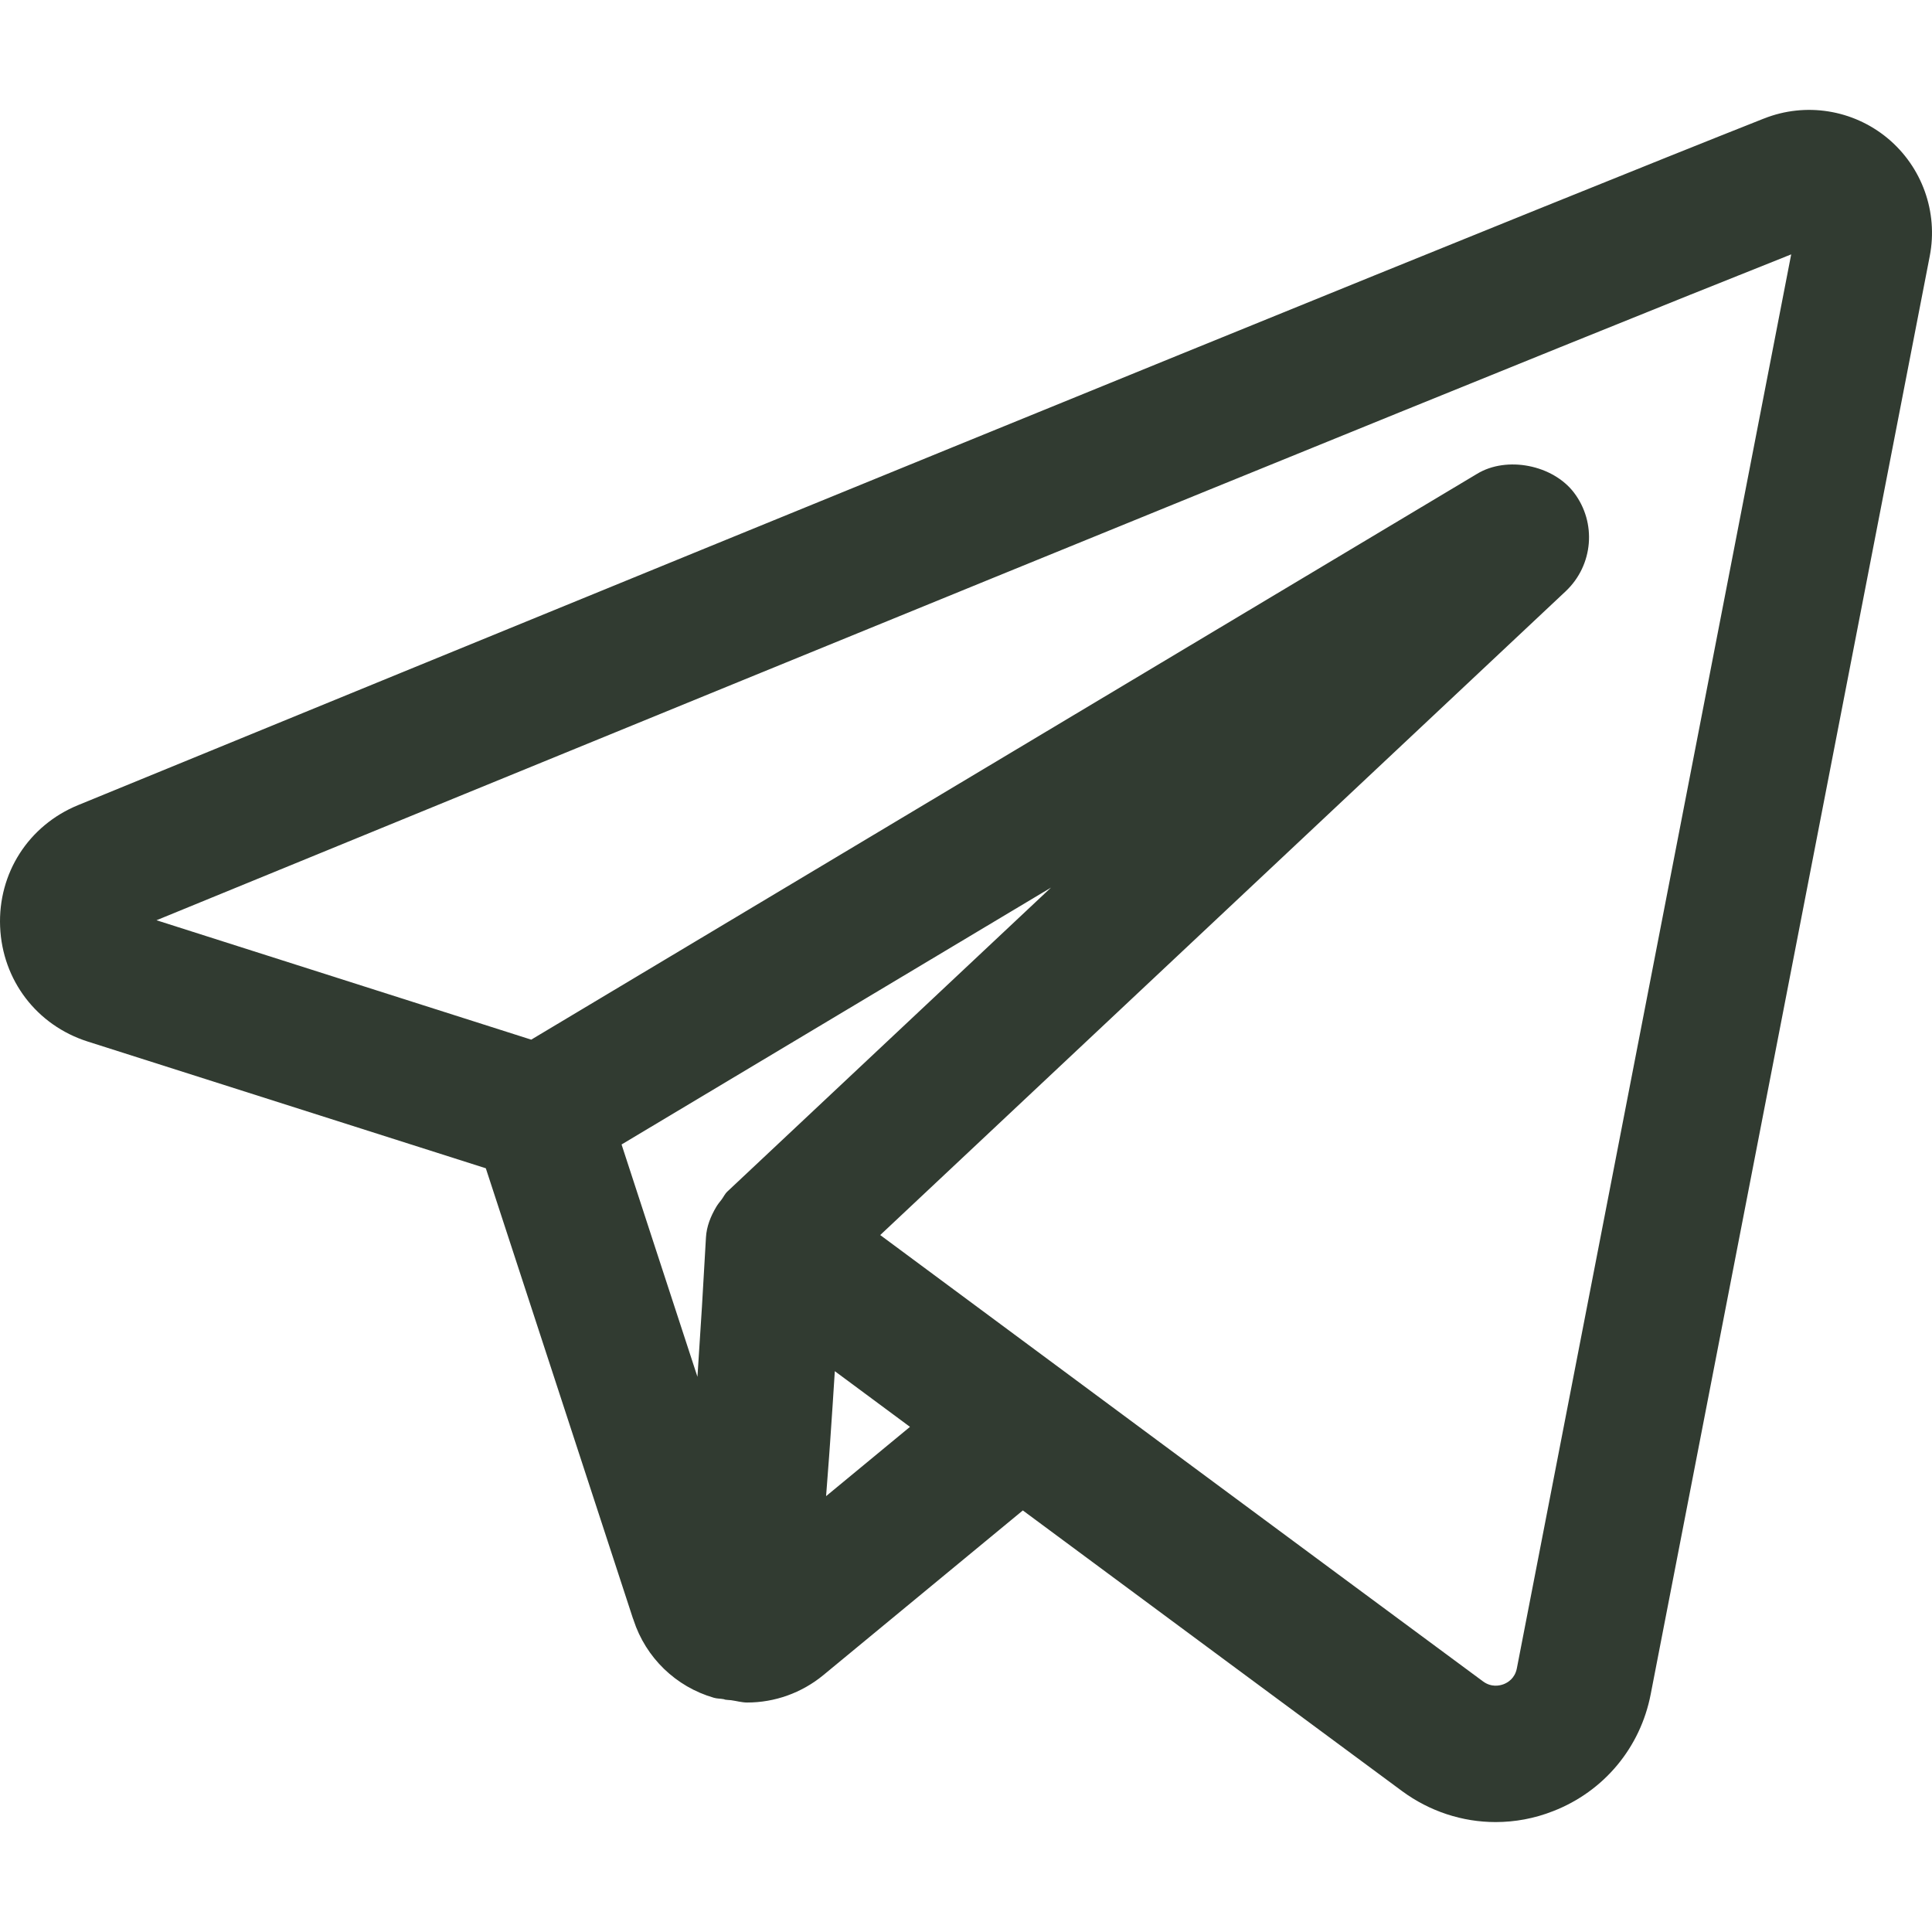 <?xml version="1.0" encoding="utf-8"?>
<!-- Generator: Adobe Illustrator 24.0.0, SVG Export Plug-In . SVG Version: 6.00 Build 0)  -->
<svg version="1.1" xmlns="http://www.w3.org/2000/svg" xmlns:xlink="http://www.w3.org/1999/xlink" x="0px" y="0px"
	 viewBox="0 0 500 500" style="enable-background:new 0 0 500 500;" xml:space="preserve">
<style type="text/css">
	.st0{fill:#313B31;}
</style>
<g id="BACKGROUND">
</g>
<g id="OBJECTS">
	<path class="st0" d="M488.49,35.76c-8.94-7.4-21.2-9.37-31.98-5.08c0,0,0,0-0.02,0c-55.43,21.94-202.2,81.71-436.29,177.69
		c-12.82,5.26-20.74,17.62-20.17,31.45c0.57,13.85,9.46,25.52,22.67,29.73l103.03,32.8l38.07,116.49c0.02,0.06,0.06,0.11,0.08,0.17
		l0.08,0.25c3.17,9.76,10.96,17.28,20.79,20.12c0.85,0.25,1.72,0.2,2.58,0.37c0.14,0.03,0.26,0.11,0.4,0.13c0.02,0,0.02,0,0.02,0
		c0.47,0.08,0.96,0.08,1.44,0.13c1.4,0.19,2.78,0.6,4.19,0.6c7.1,0,14.08-2.46,19.71-7.1l51.62-42.61
		c34.2,25.34,72.61,53.77,98.14,72.63c7.17,5.28,15.64,8.02,24.21,8.02c5.01,0,10.06-0.92,14.89-2.83
		c13.14-5.1,22.58-16.43,25.25-30.25l72.22-372.2C501.63,54.87,497.42,43.18,488.49,35.76z M160.86,296.19L272,229.71l-83.76,78.66
		c-0.66,0.62-1.01,1.45-1.55,2.15c-0.49,0.61-0.93,1.16-1.33,1.83c-1.44,2.43-2.5,5.05-2.66,7.92c-0.64,11.75-1.4,24.16-2.2,36.05
		l-11.38-34.81L160.86,296.19z M213.79,387.2c0.07-0.89,0.15-1.96,0.22-2.89c0.19-2.39,0.38-4.87,0.57-7.51
		c0.08-1.13,0.17-2.34,0.25-3.52c0.22-3.13,0.45-6.41,0.67-9.88c0.06-0.93,0.12-1.88,0.18-2.83c0.12-1.92,0.24-3.69,0.37-5.71
		c5.76,4.27,12.43,9.21,19.45,14.41L213.79,387.2z M392.56,431.77c-0.51,2.6-2.34,3.68-3.4,4.09c-1.08,0.41-3.19,0.87-5.35-0.71
		c-42.7-31.54-121.56-89.99-156.01-115.52l177.44-166.65c7.1-6.73,8.02-17.69,2.11-25.48c-5.47-7.19-17.39-9.56-25.09-4.87
		L137.48,269.06l-96.98-30.9C262.56,147.13,404.8,89.19,463.56,65.83L392.56,431.77z"/>
</g>
<g id="DESIGNED_BY_FREEPIK_1_">
</g>
</svg>
